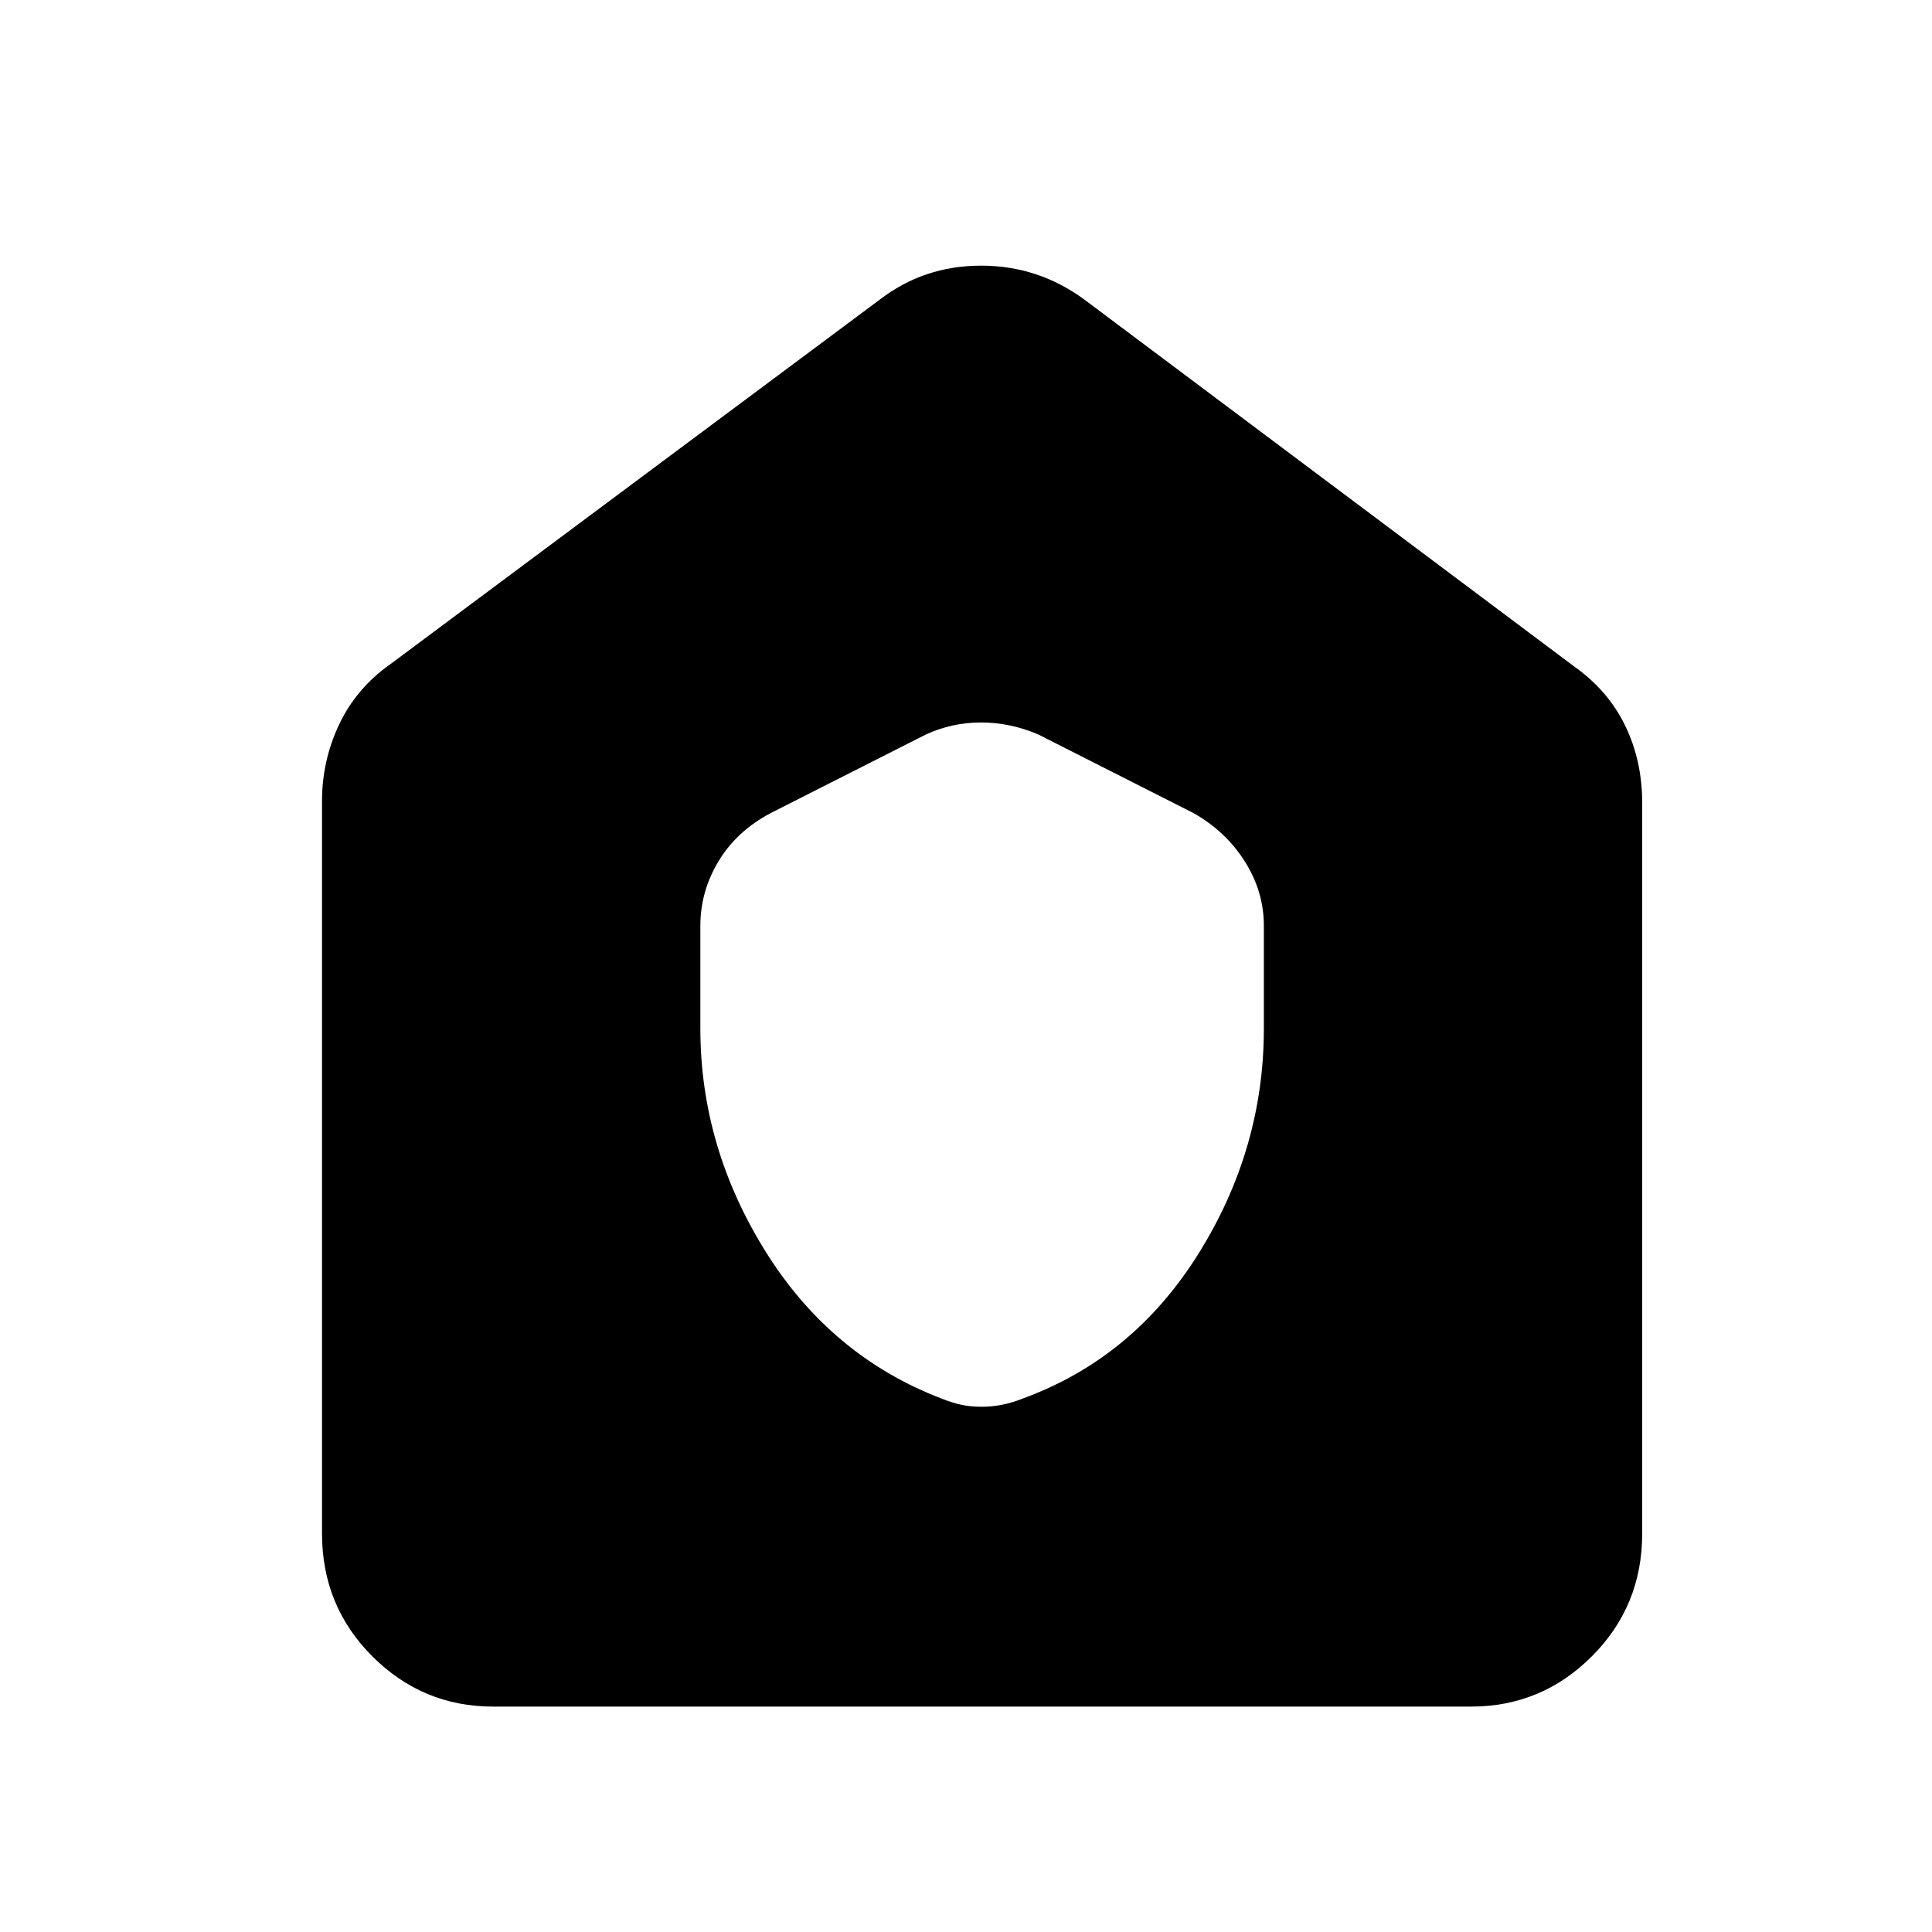 <svg xmlns="http://www.w3.org/2000/svg" height="40" width="40"><path d="M14.5 21.292q0 2.458 1.354 4.625 1.354 2.166 3.646 3.041.208.084.396.125.187.042.437.042.209 0 .417-.042.208-.041.417-.125 2.291-.833 3.645-3 1.355-2.166 1.355-4.666v-2.125q0-.709-.396-1.334-.396-.625-1.063-1L21.5 15.208q-.583-.25-1.188-.25-.604 0-1.145.25l-3.209 1.625q-.708.375-1.083 1t-.375 1.334Zm-4.292 14.041q-1.458 0-2.5-1.041-1.041-1.042-1.041-2.542V16.583q0-.833.354-1.583t1.062-1.25l10.125-7.542q.917-.708 2.104-.708 1.188 0 2.146.708l10.125 7.584q.709.5 1.063 1.229.354.729.354 1.604V31.75q0 1.5-1.042 2.542-1.041 1.041-2.5 1.041Z"/></svg>